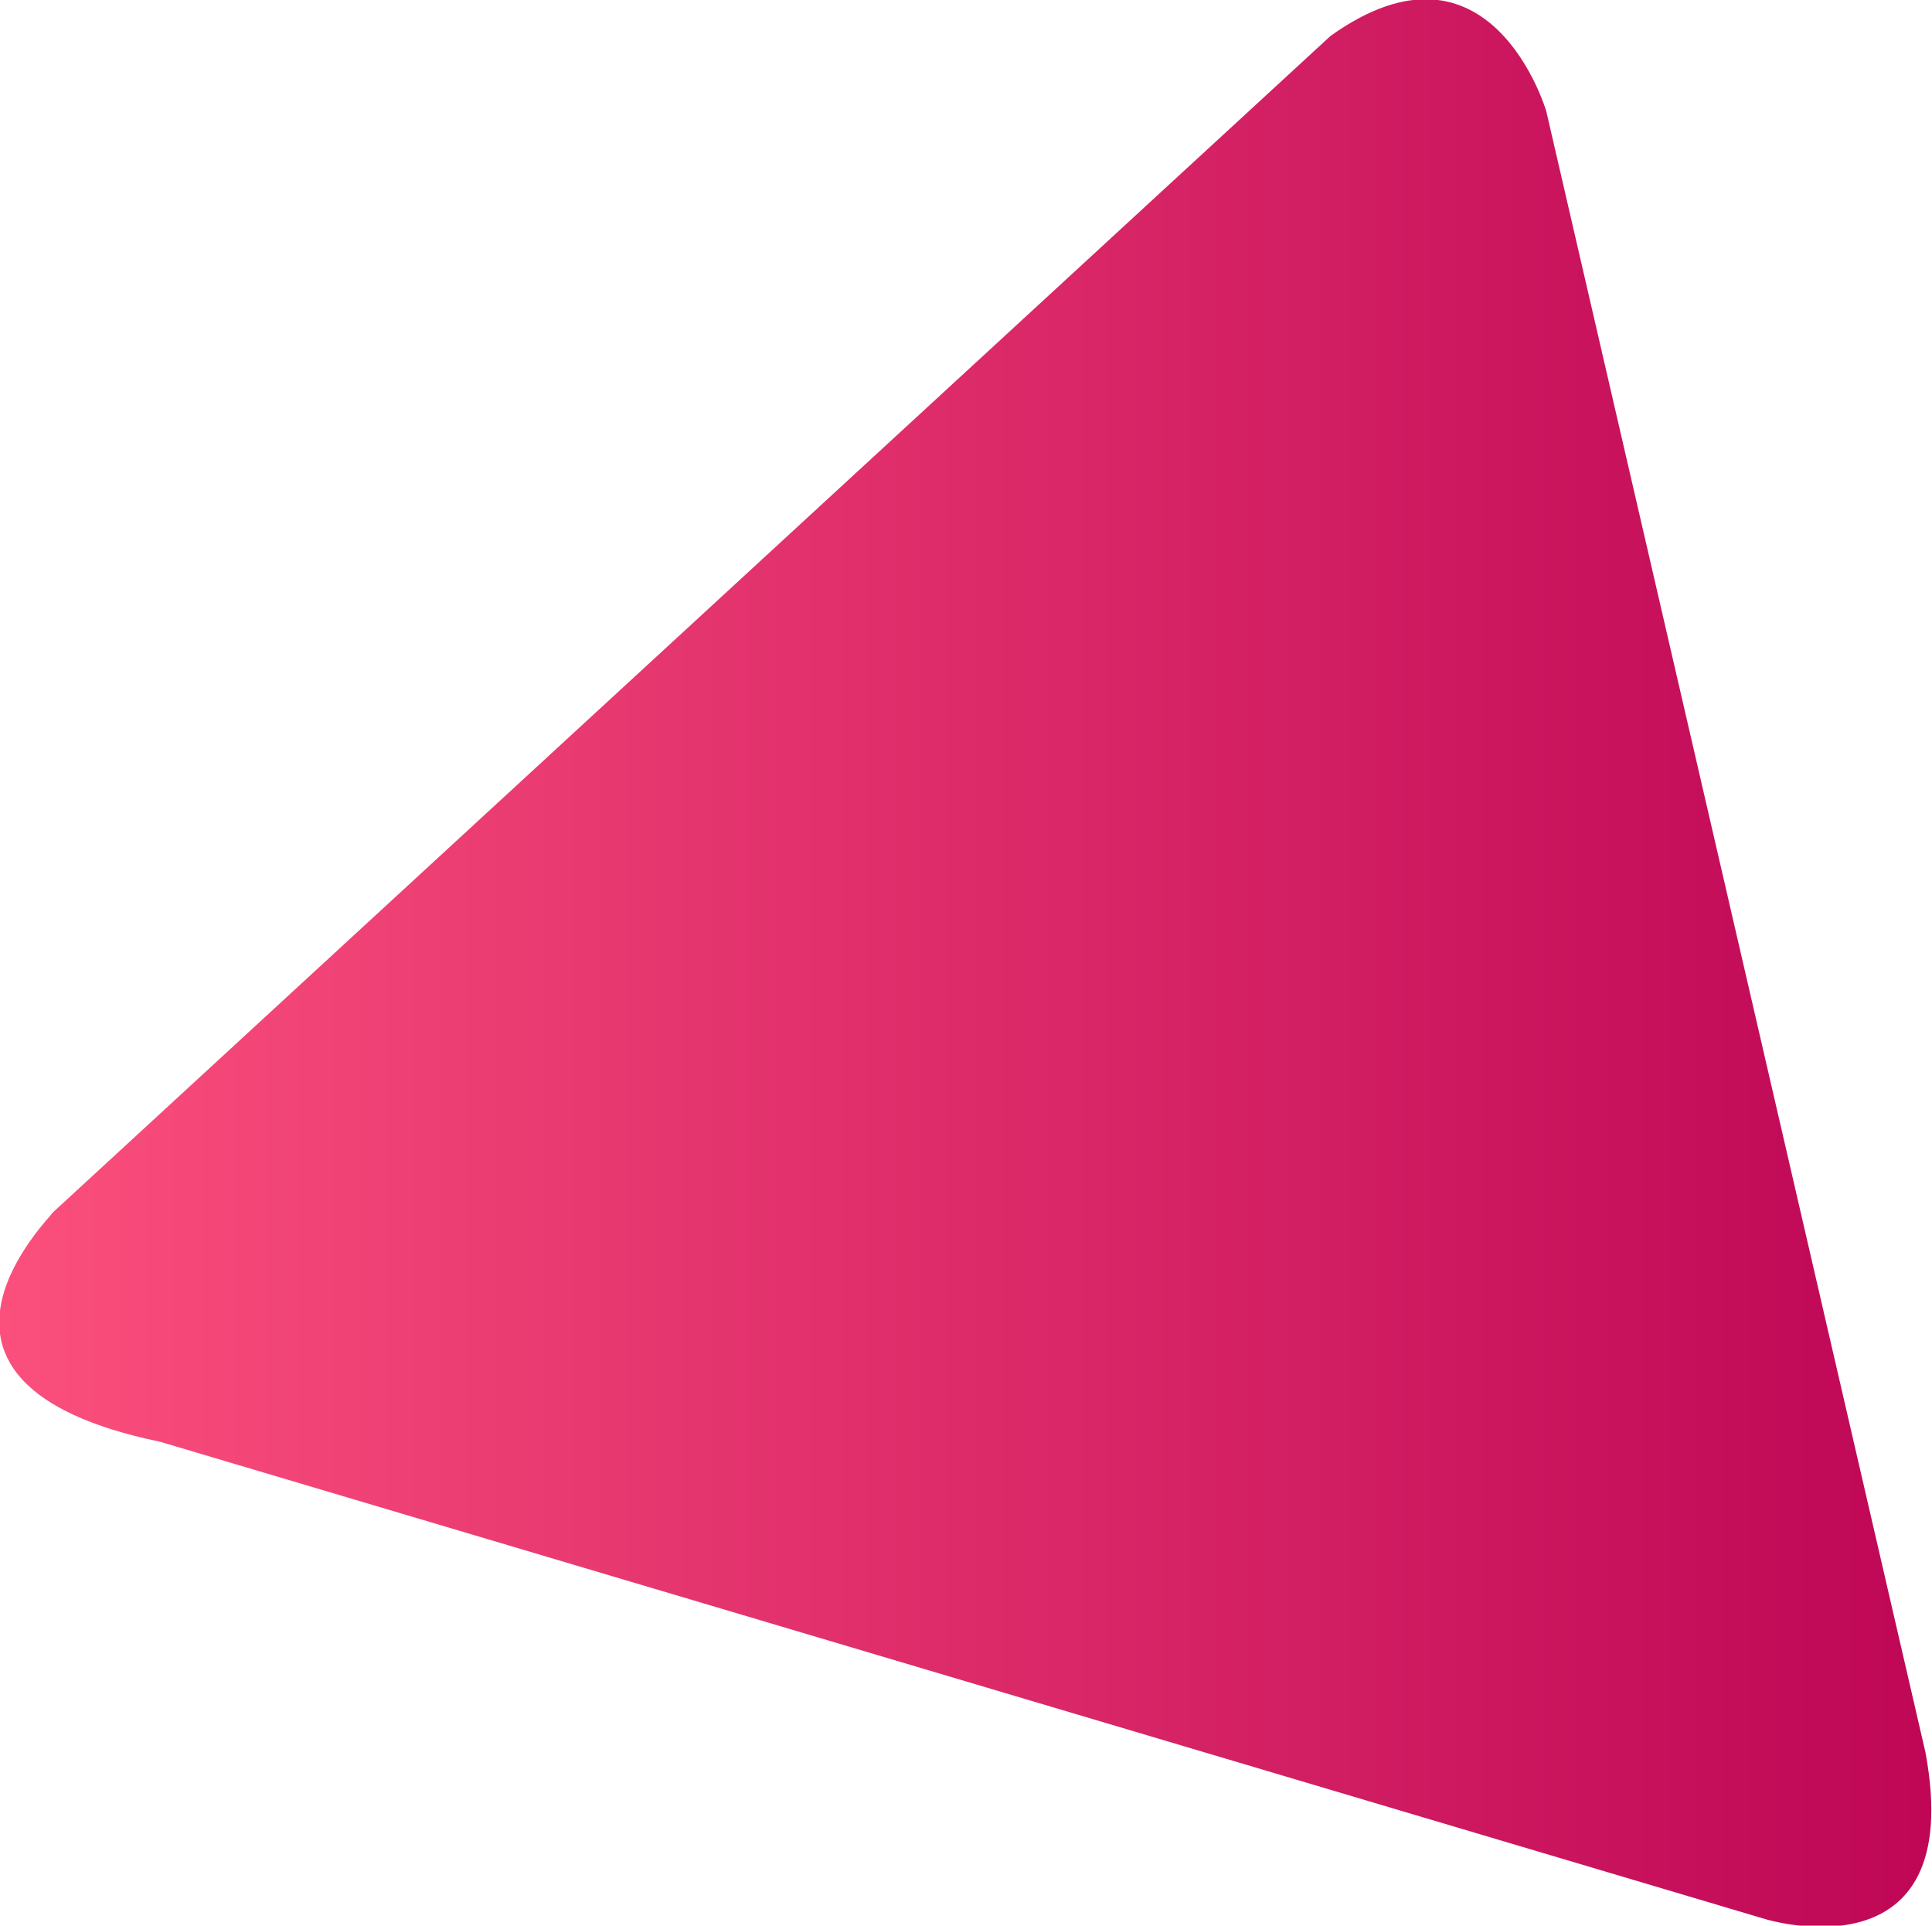 <?xml version="1.0" encoding="utf-8"?>
<!-- Generator: Adobe Illustrator 23.1.0, SVG Export Plug-In . SVG Version: 6.00 Build 0)  -->
<svg version="1.1" id="Layer_1"
    xmlns="http://www.w3.org/2000/svg"
    xmlns:xlink="http://www.w3.org/1999/xlink" x="0px" y="0px"
	 viewBox="0 0 59.1 58.9" style="enable-background:new 0 0 59.1 58.9;" xml:space="preserve">
    <defs>
        <linearGradient id="grad3" x1="0%" y1="0%" x2="100%" y2="0%">
            <stop offset="0%" style="stop-color:rgb(255, 84, 127);stop-opacity:1" />
            <stop offset="100%" style="stop-color:rgb(189, 5, 85);stop-opacity:1" />
        </linearGradient>
        <style type="text/css">
			.st0{fill-rule:evenodd;clip-rule:evenodd;fill:url(#grad3);}
		</style>
    </defs>
    <path id="Shape_4_copy" class="st0" d="M4.9,44.1L54,58.7c0,0,6.2,1.9,4.9-5.1L47.3,3.4c0,0-1.7-5.8-6.6-2.3l-39.1,36
	C1.7,37.1-3.8,42.3,4.9,44.1z"/>
</svg>
